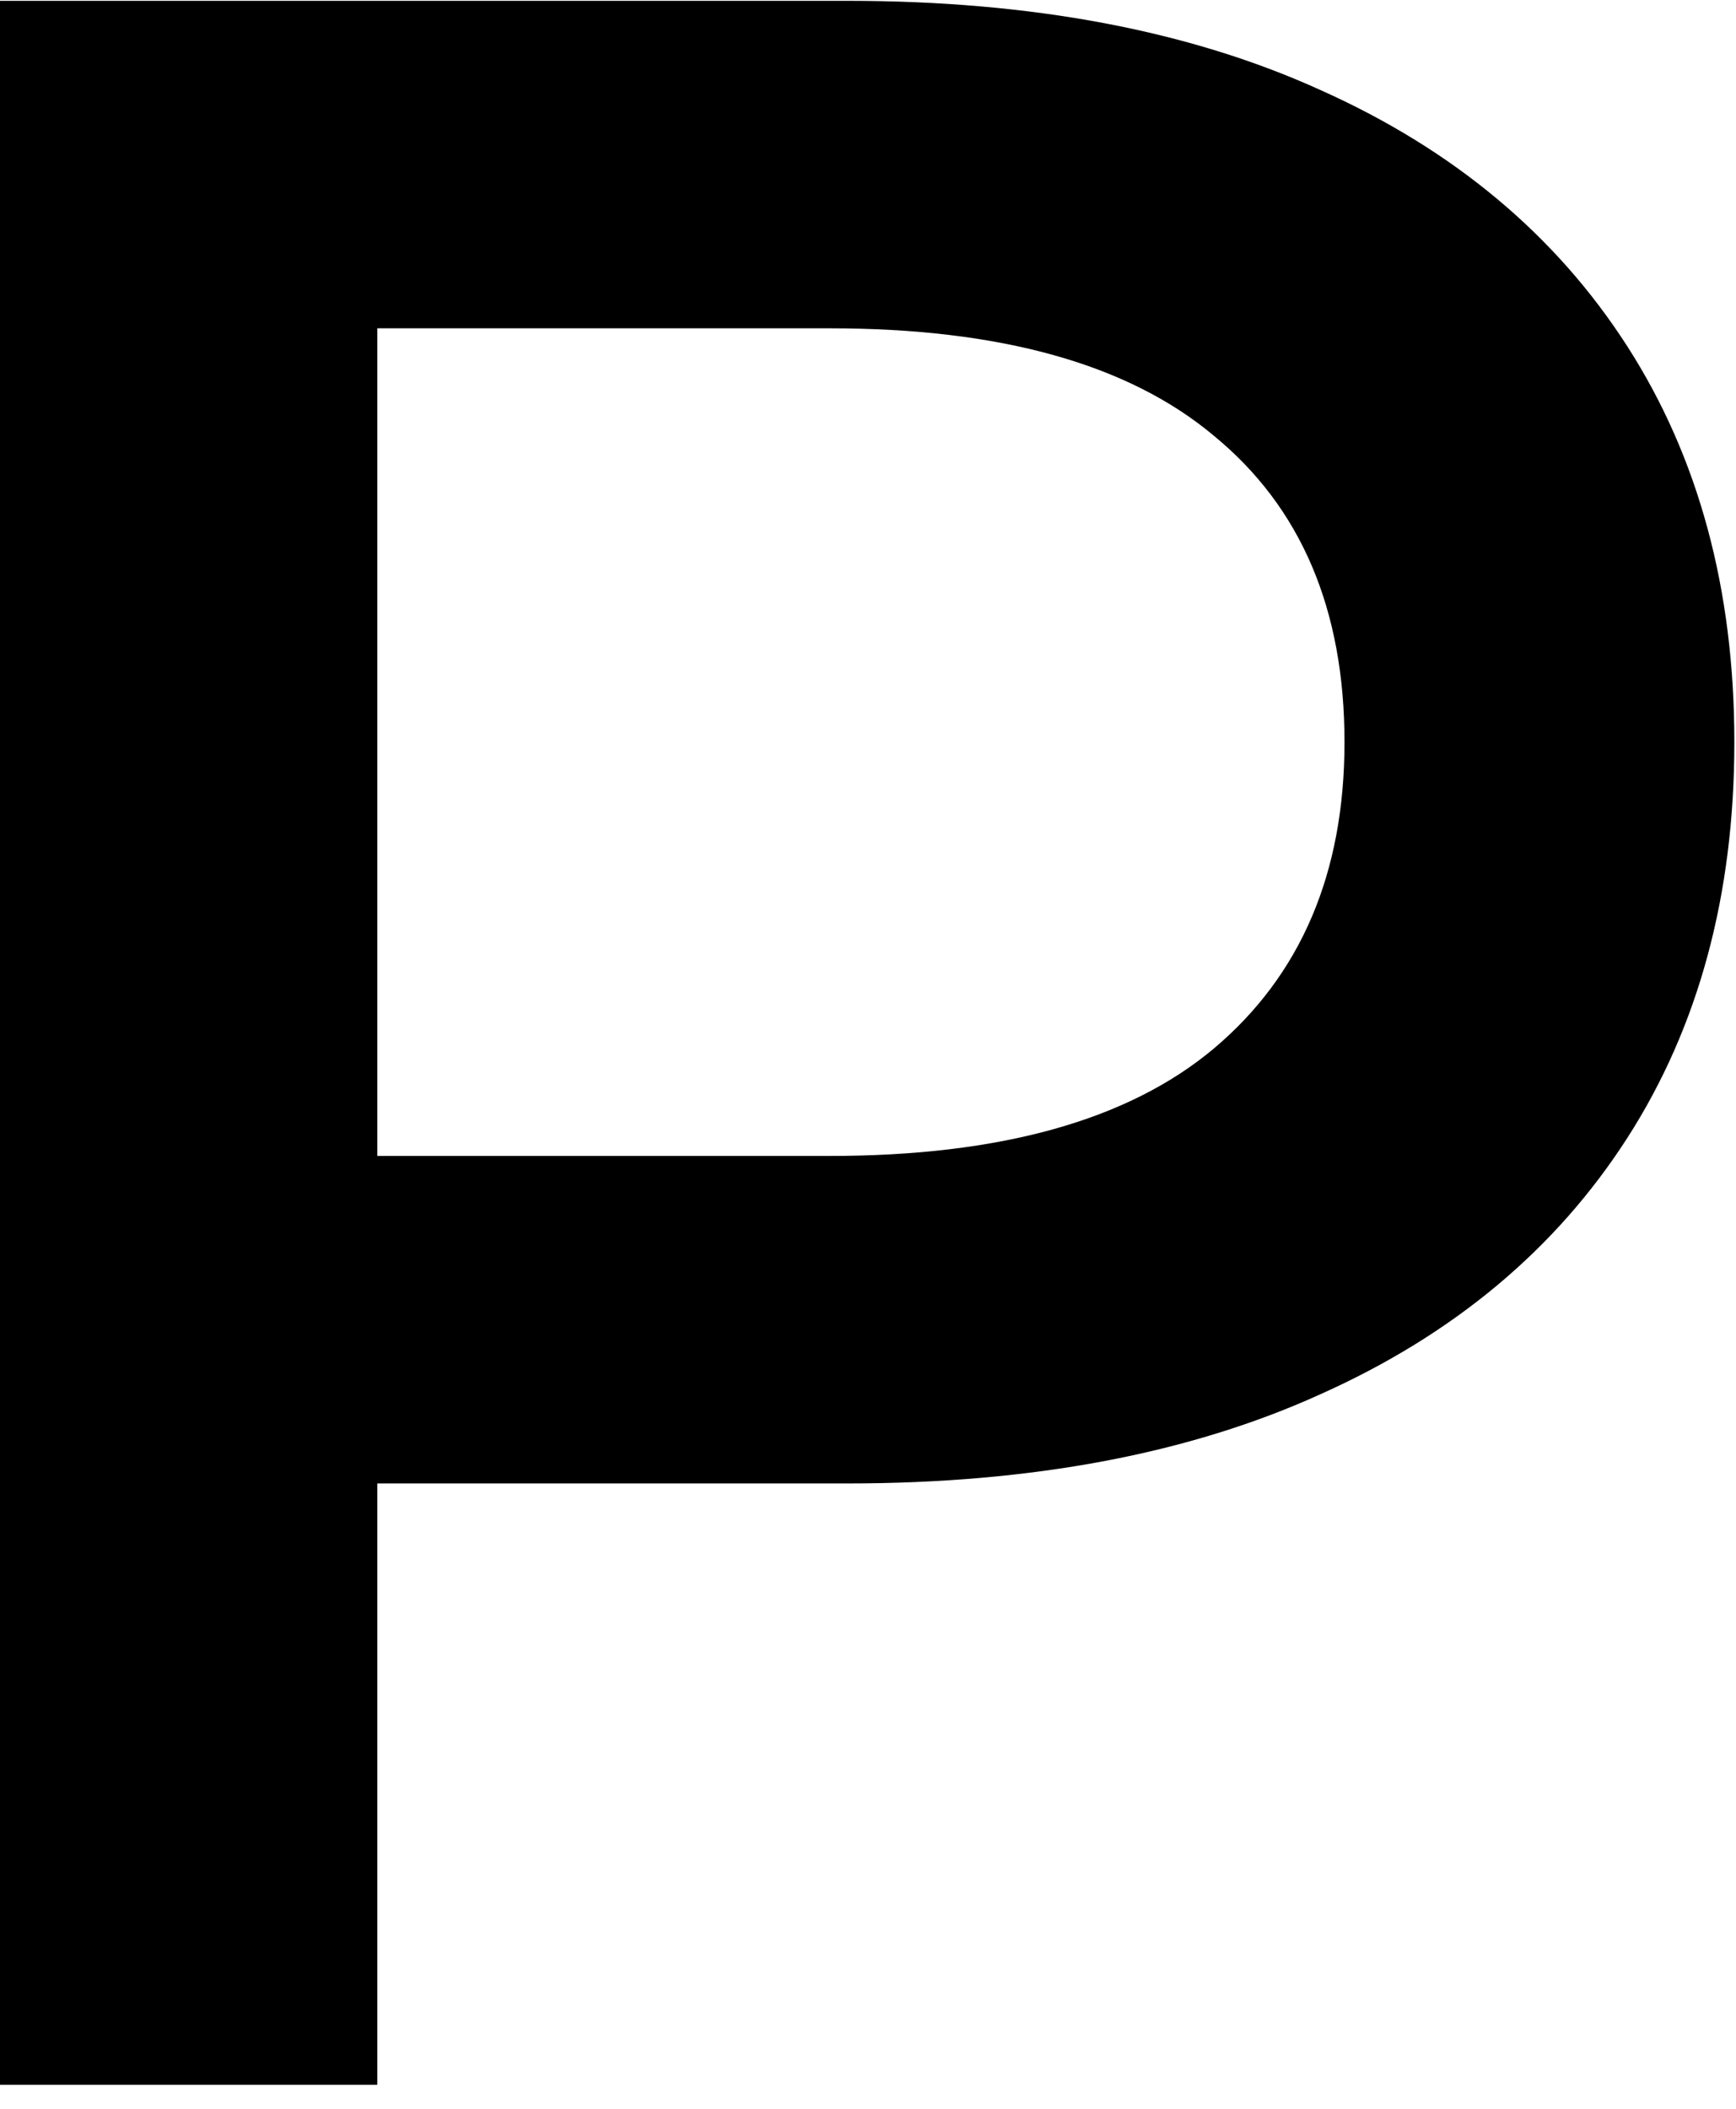 <svg width="84" height="102" viewBox="0 0 84 102" fill="none" xmlns="http://www.w3.org/2000/svg" xmlns:xlink="http://www.w3.org/1999/xlink">
<path d="M-0.464,100.84L-0.464,0.04L41.008,0.04C49.936,0.04 57.568,1.48 63.904,4.36C70.336,7.24 75.28,11.368 78.736,16.744C82.192,22.12 83.92,28.504 83.92,35.896C83.92,43.288 82.192,49.672 78.736,55.048C75.28,60.424 70.336,64.552 63.904,67.432C57.568,70.312 49.936,71.752 41.008,71.752L9.904,71.752L18.256,62.968L18.256,100.84L-0.464,100.84ZM18.256,64.984L9.904,55.912L40.144,55.912C48.4,55.912 54.592,54.184 58.72,50.728C62.944,47.176 65.056,42.232 65.056,35.896C65.056,29.464 62.944,24.52 58.72,21.064C54.592,17.608 48.4,15.88 40.144,15.88L9.904,15.88L18.256,6.664L18.256,64.984Z" fill="#000000"/>
</svg>
